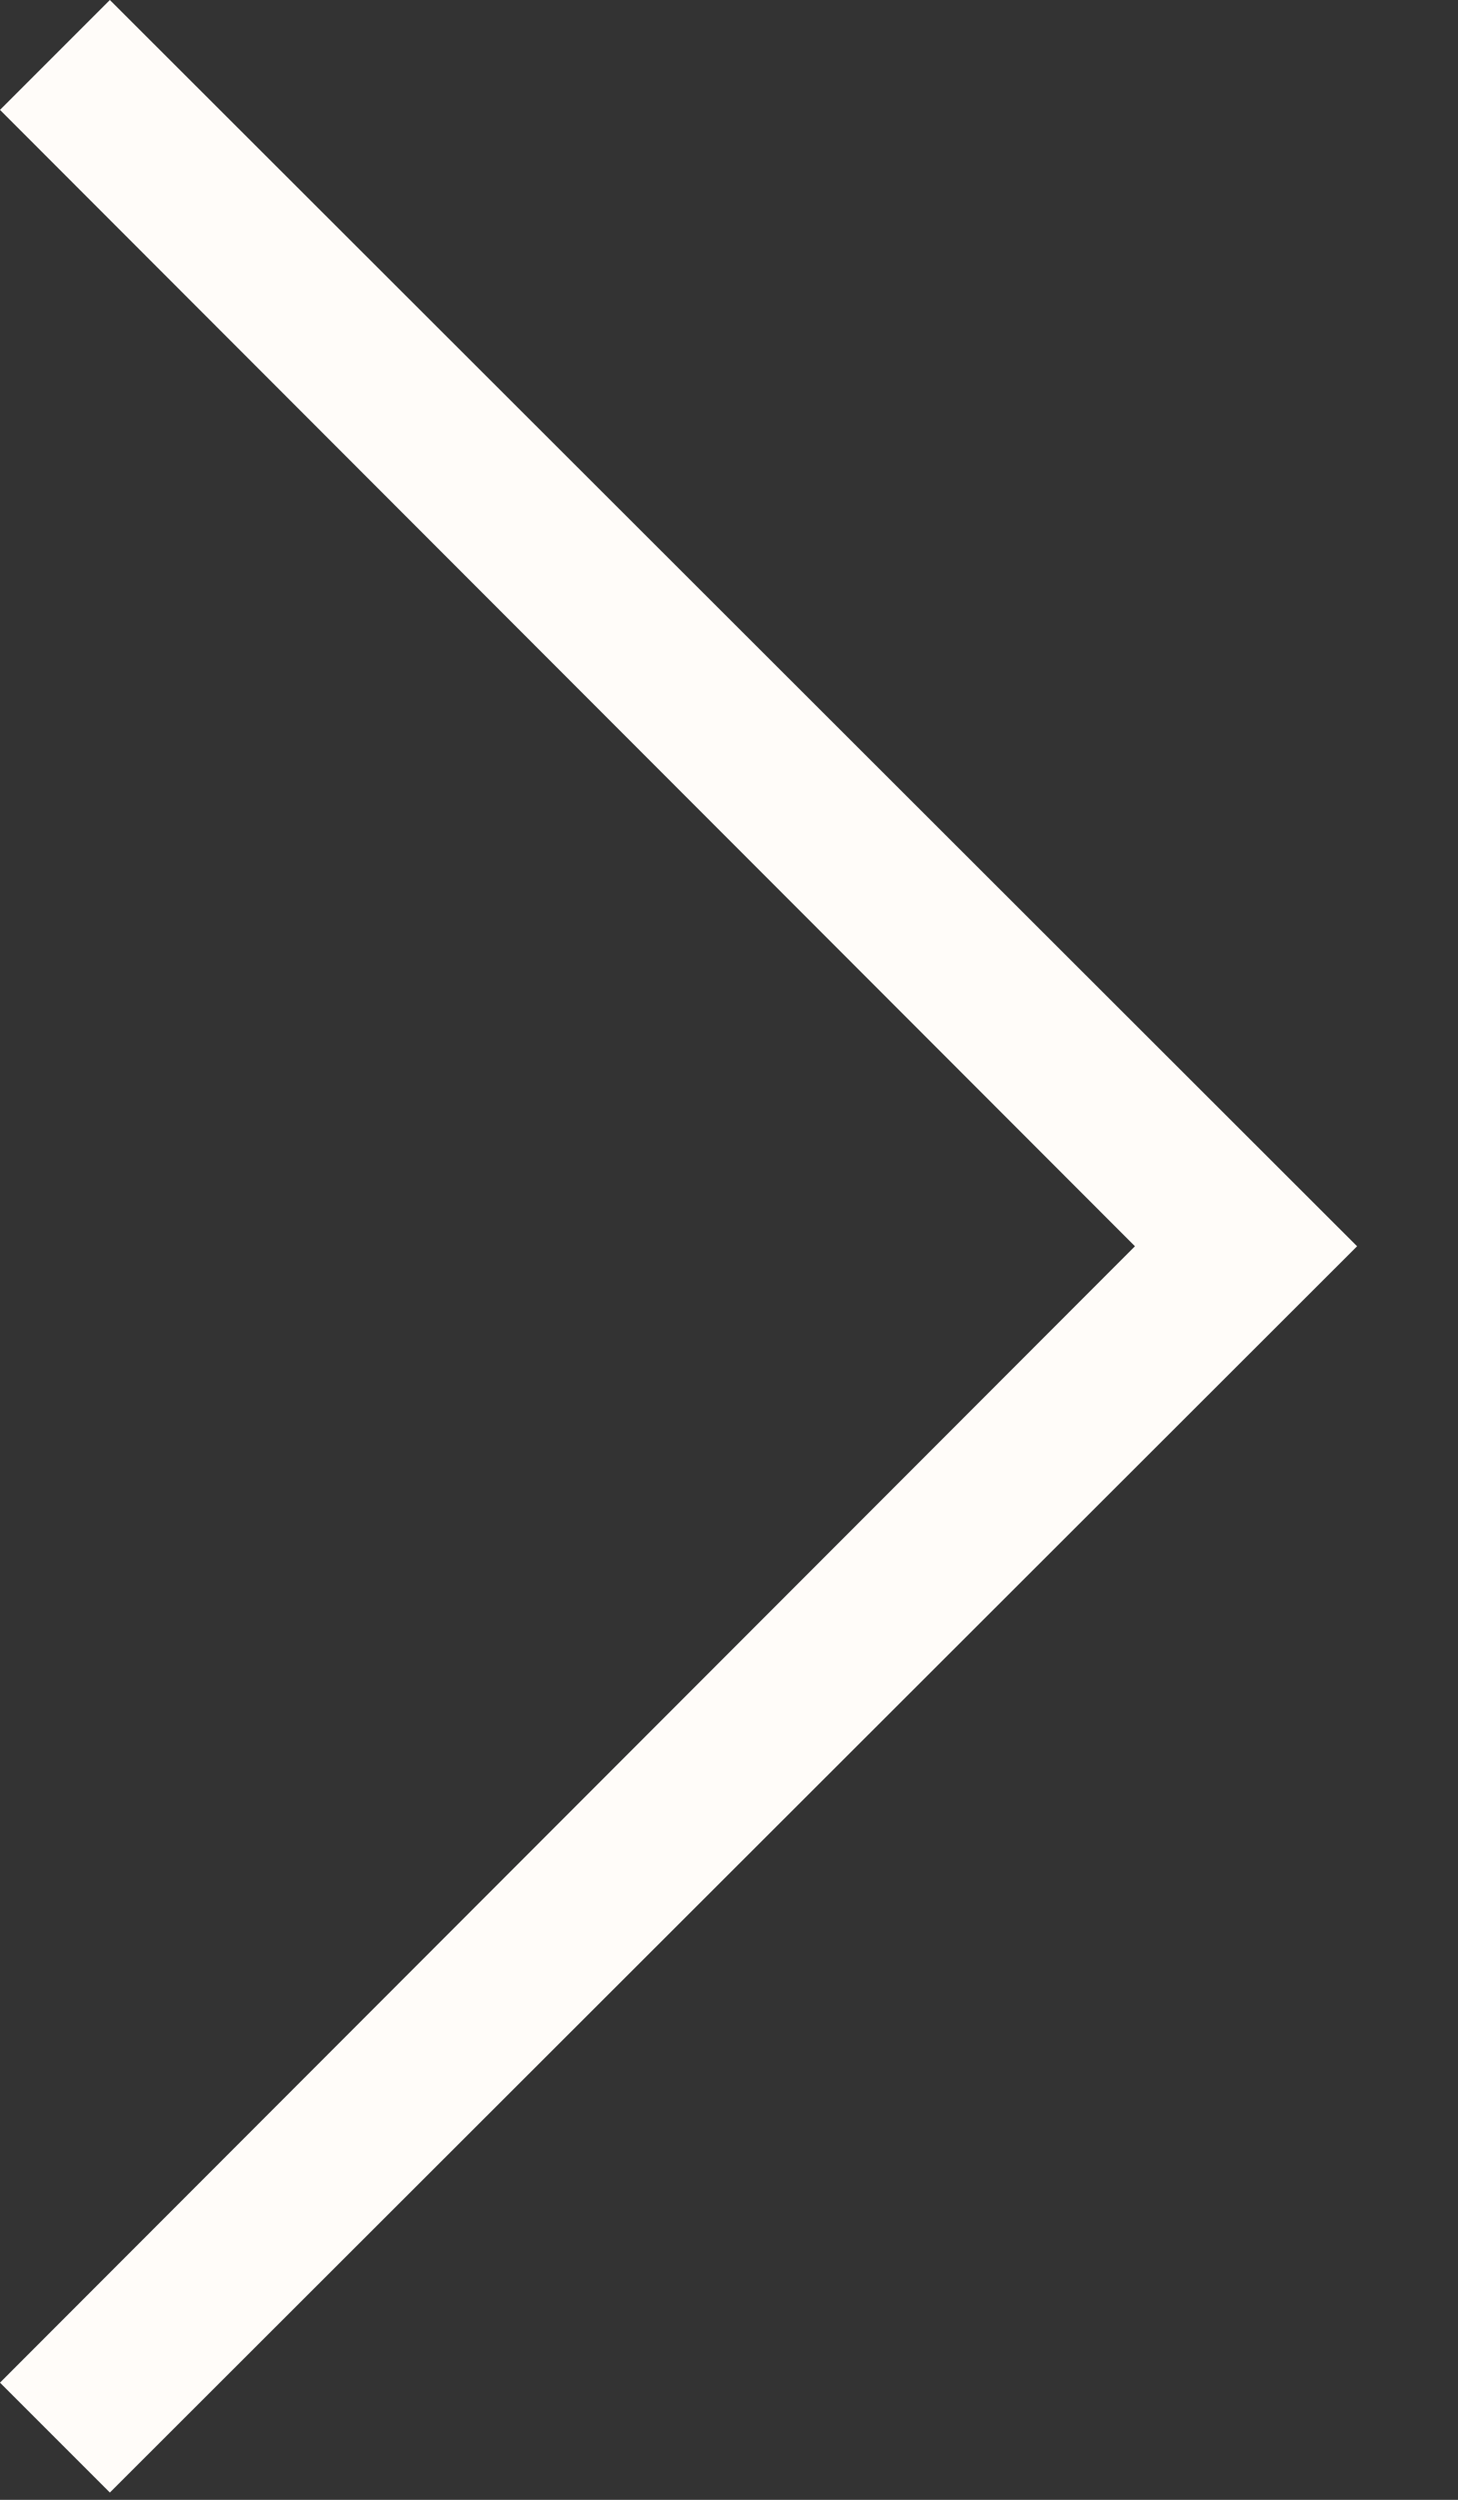 <svg width="14" height="24" viewBox="0 0 14 24" fill="none" xmlns="http://www.w3.org/2000/svg">
<rect x="0" y="0" width="14" height="24" fill="#333333" stroke="none"/>
<path d="M0 22.875L10.898 11.965L0 1.055L1.055 0L13.031 11.965L1.055 23.93L0 22.875Z" fill="#FFFCF9"/>
</svg>

